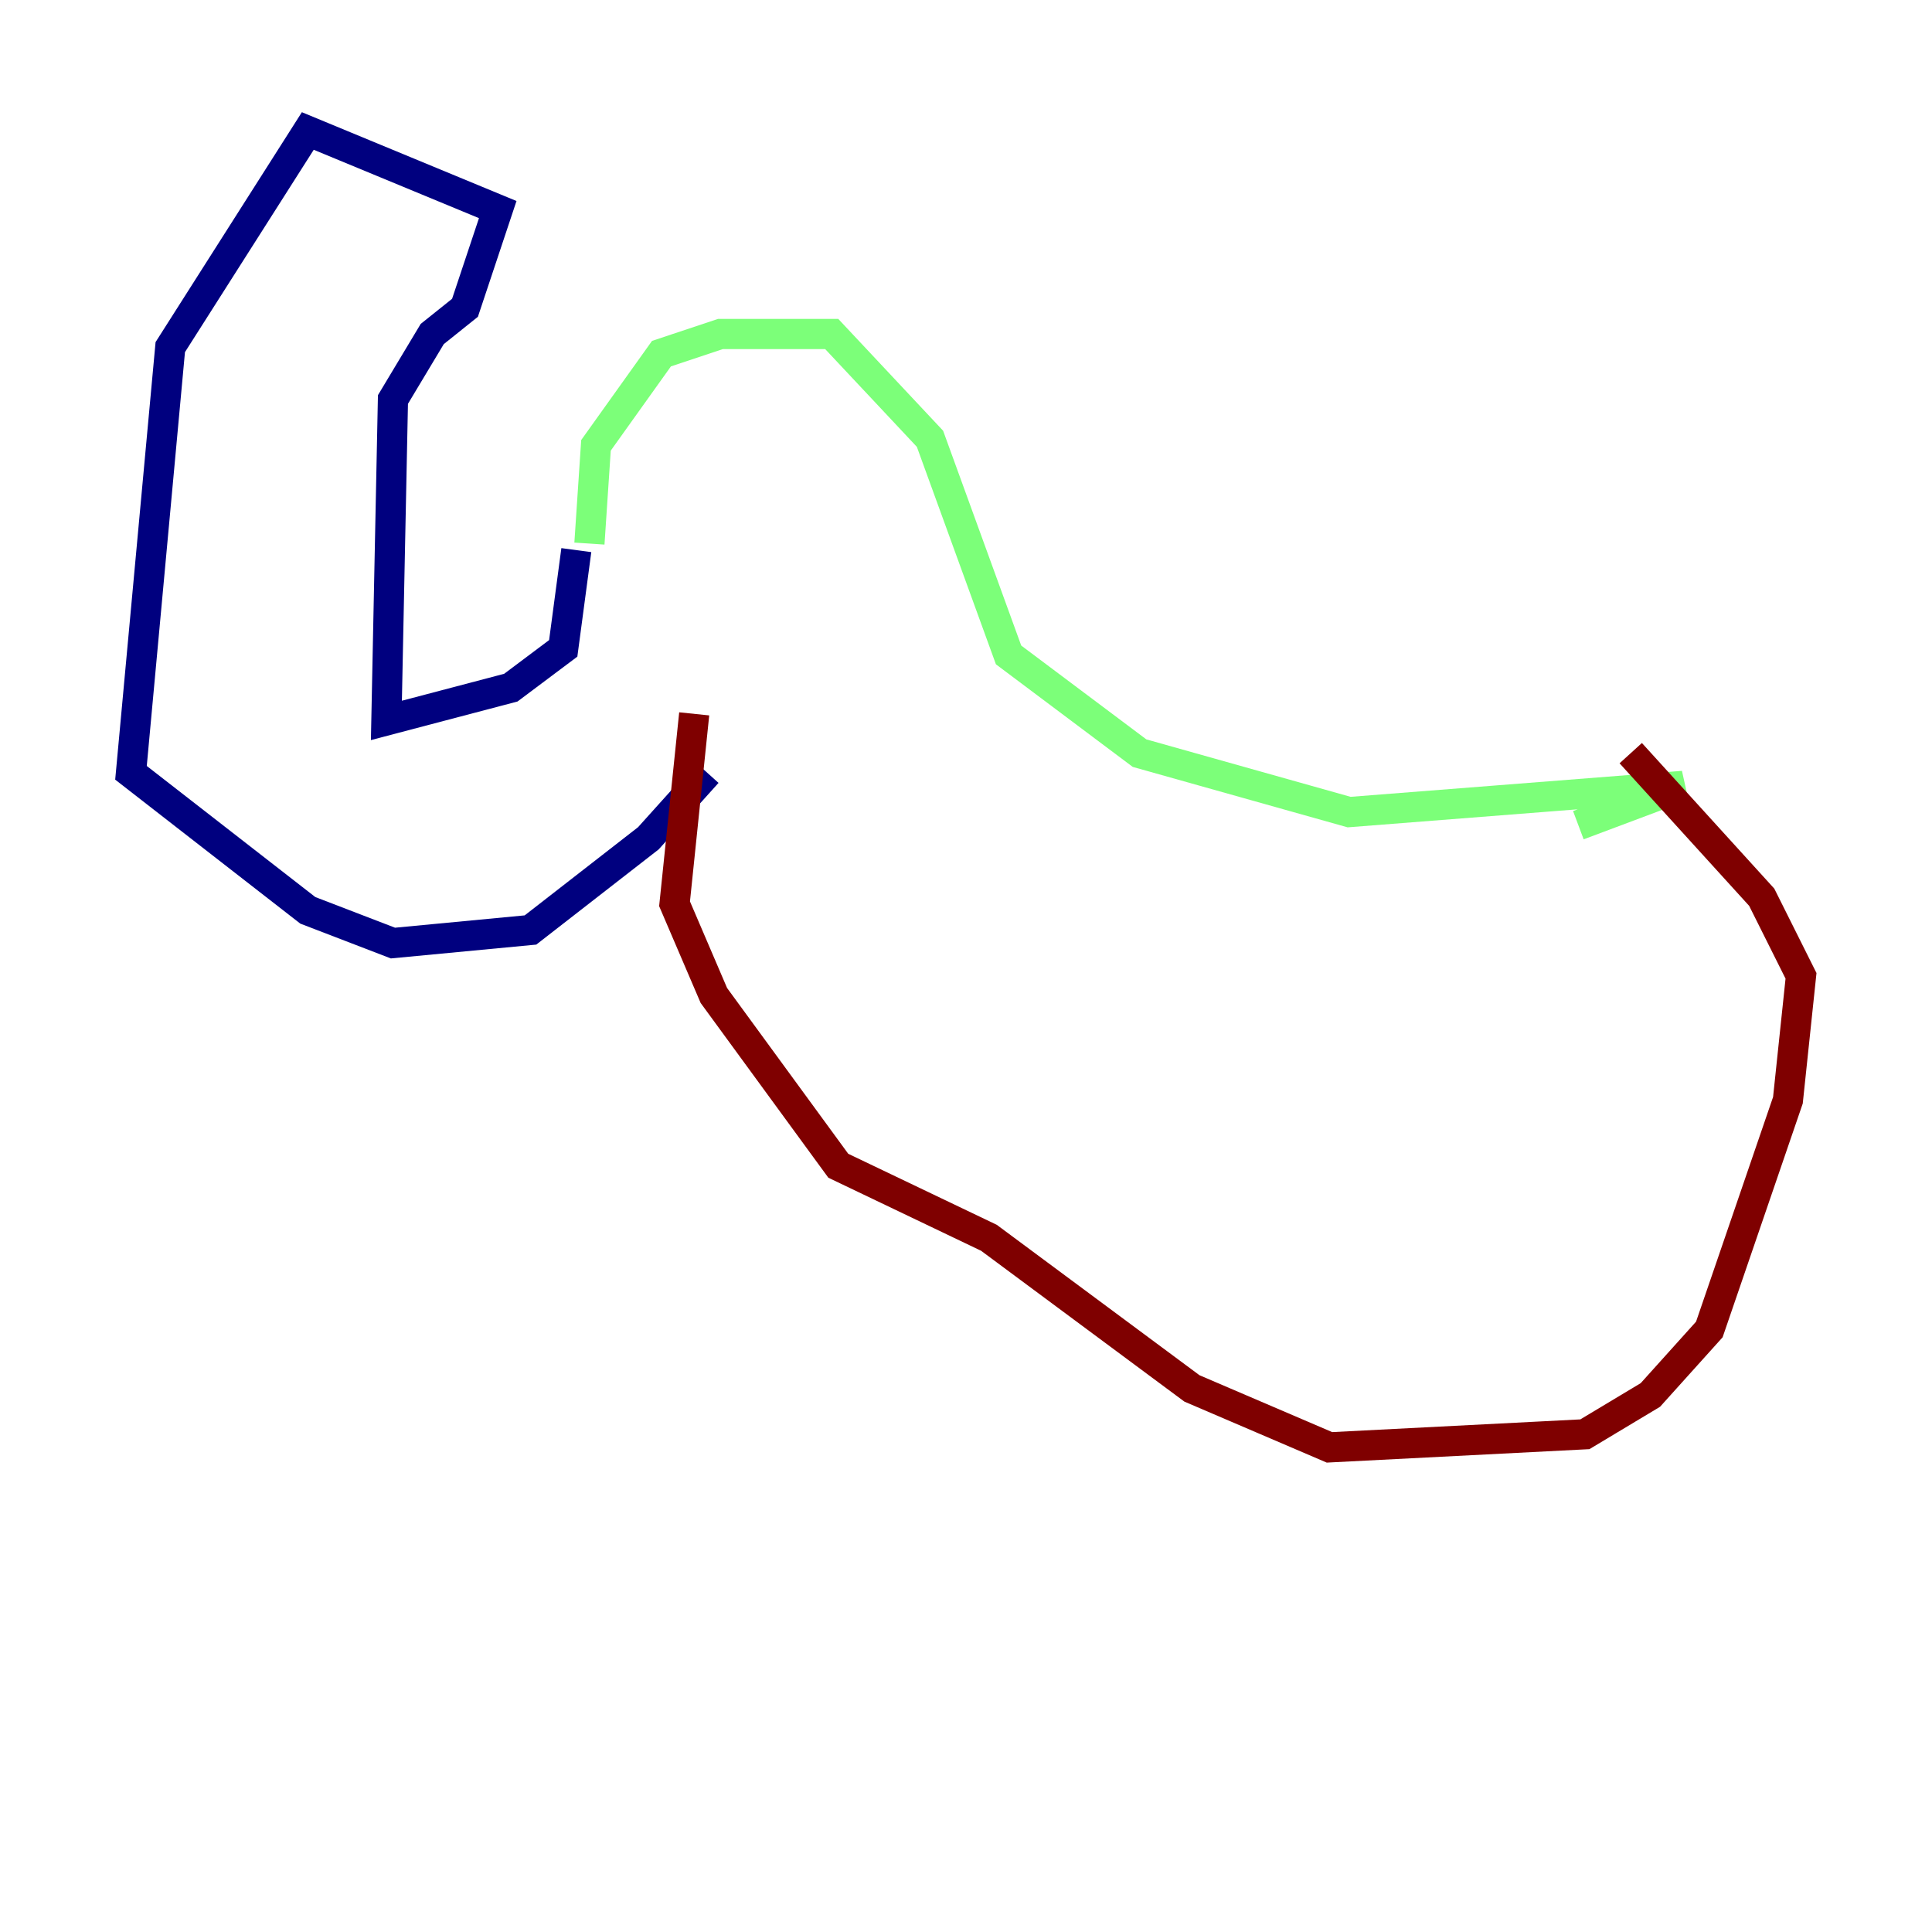 <?xml version="1.0" encoding="utf-8" ?>
<svg baseProfile="tiny" height="128" version="1.2" viewBox="0,0,128,128" width="128" xmlns="http://www.w3.org/2000/svg" xmlns:ev="http://www.w3.org/2001/xml-events" xmlns:xlink="http://www.w3.org/1999/xlink"><defs /><polyline fill="none" points="38.183,36.447 37.315,42.956 33.844,45.559 25.6,47.729 26.034,26.468 28.637,22.129 30.807,20.393 32.976,13.885 20.393,8.678 11.281,22.997 8.678,51.2 20.393,60.312 26.034,62.481 35.146,61.614 42.956,55.539 46.861,51.2" stroke="#00007f" stroke-width="2" /><polyline fill="none" points="39.051,36.014 39.485,29.505 43.824,23.43 47.729,22.129 55.105,22.129 61.614,29.071 66.82,43.39 75.498,49.898 89.383,53.803 111.512,52.068 104.57,54.671" stroke="#7cff79" stroke-width="2" /><polyline fill="none" points="45.993,47.295 44.691,59.878 47.295,65.953 55.539,77.234 65.519,82.007 78.969,91.986 88.081,95.891 105.003,95.024 109.342,92.42 113.248,88.081 118.454,72.895 119.322,64.651 116.719,59.444 108.041,49.898" stroke="#7f0000" stroke-width="2" /></svg>